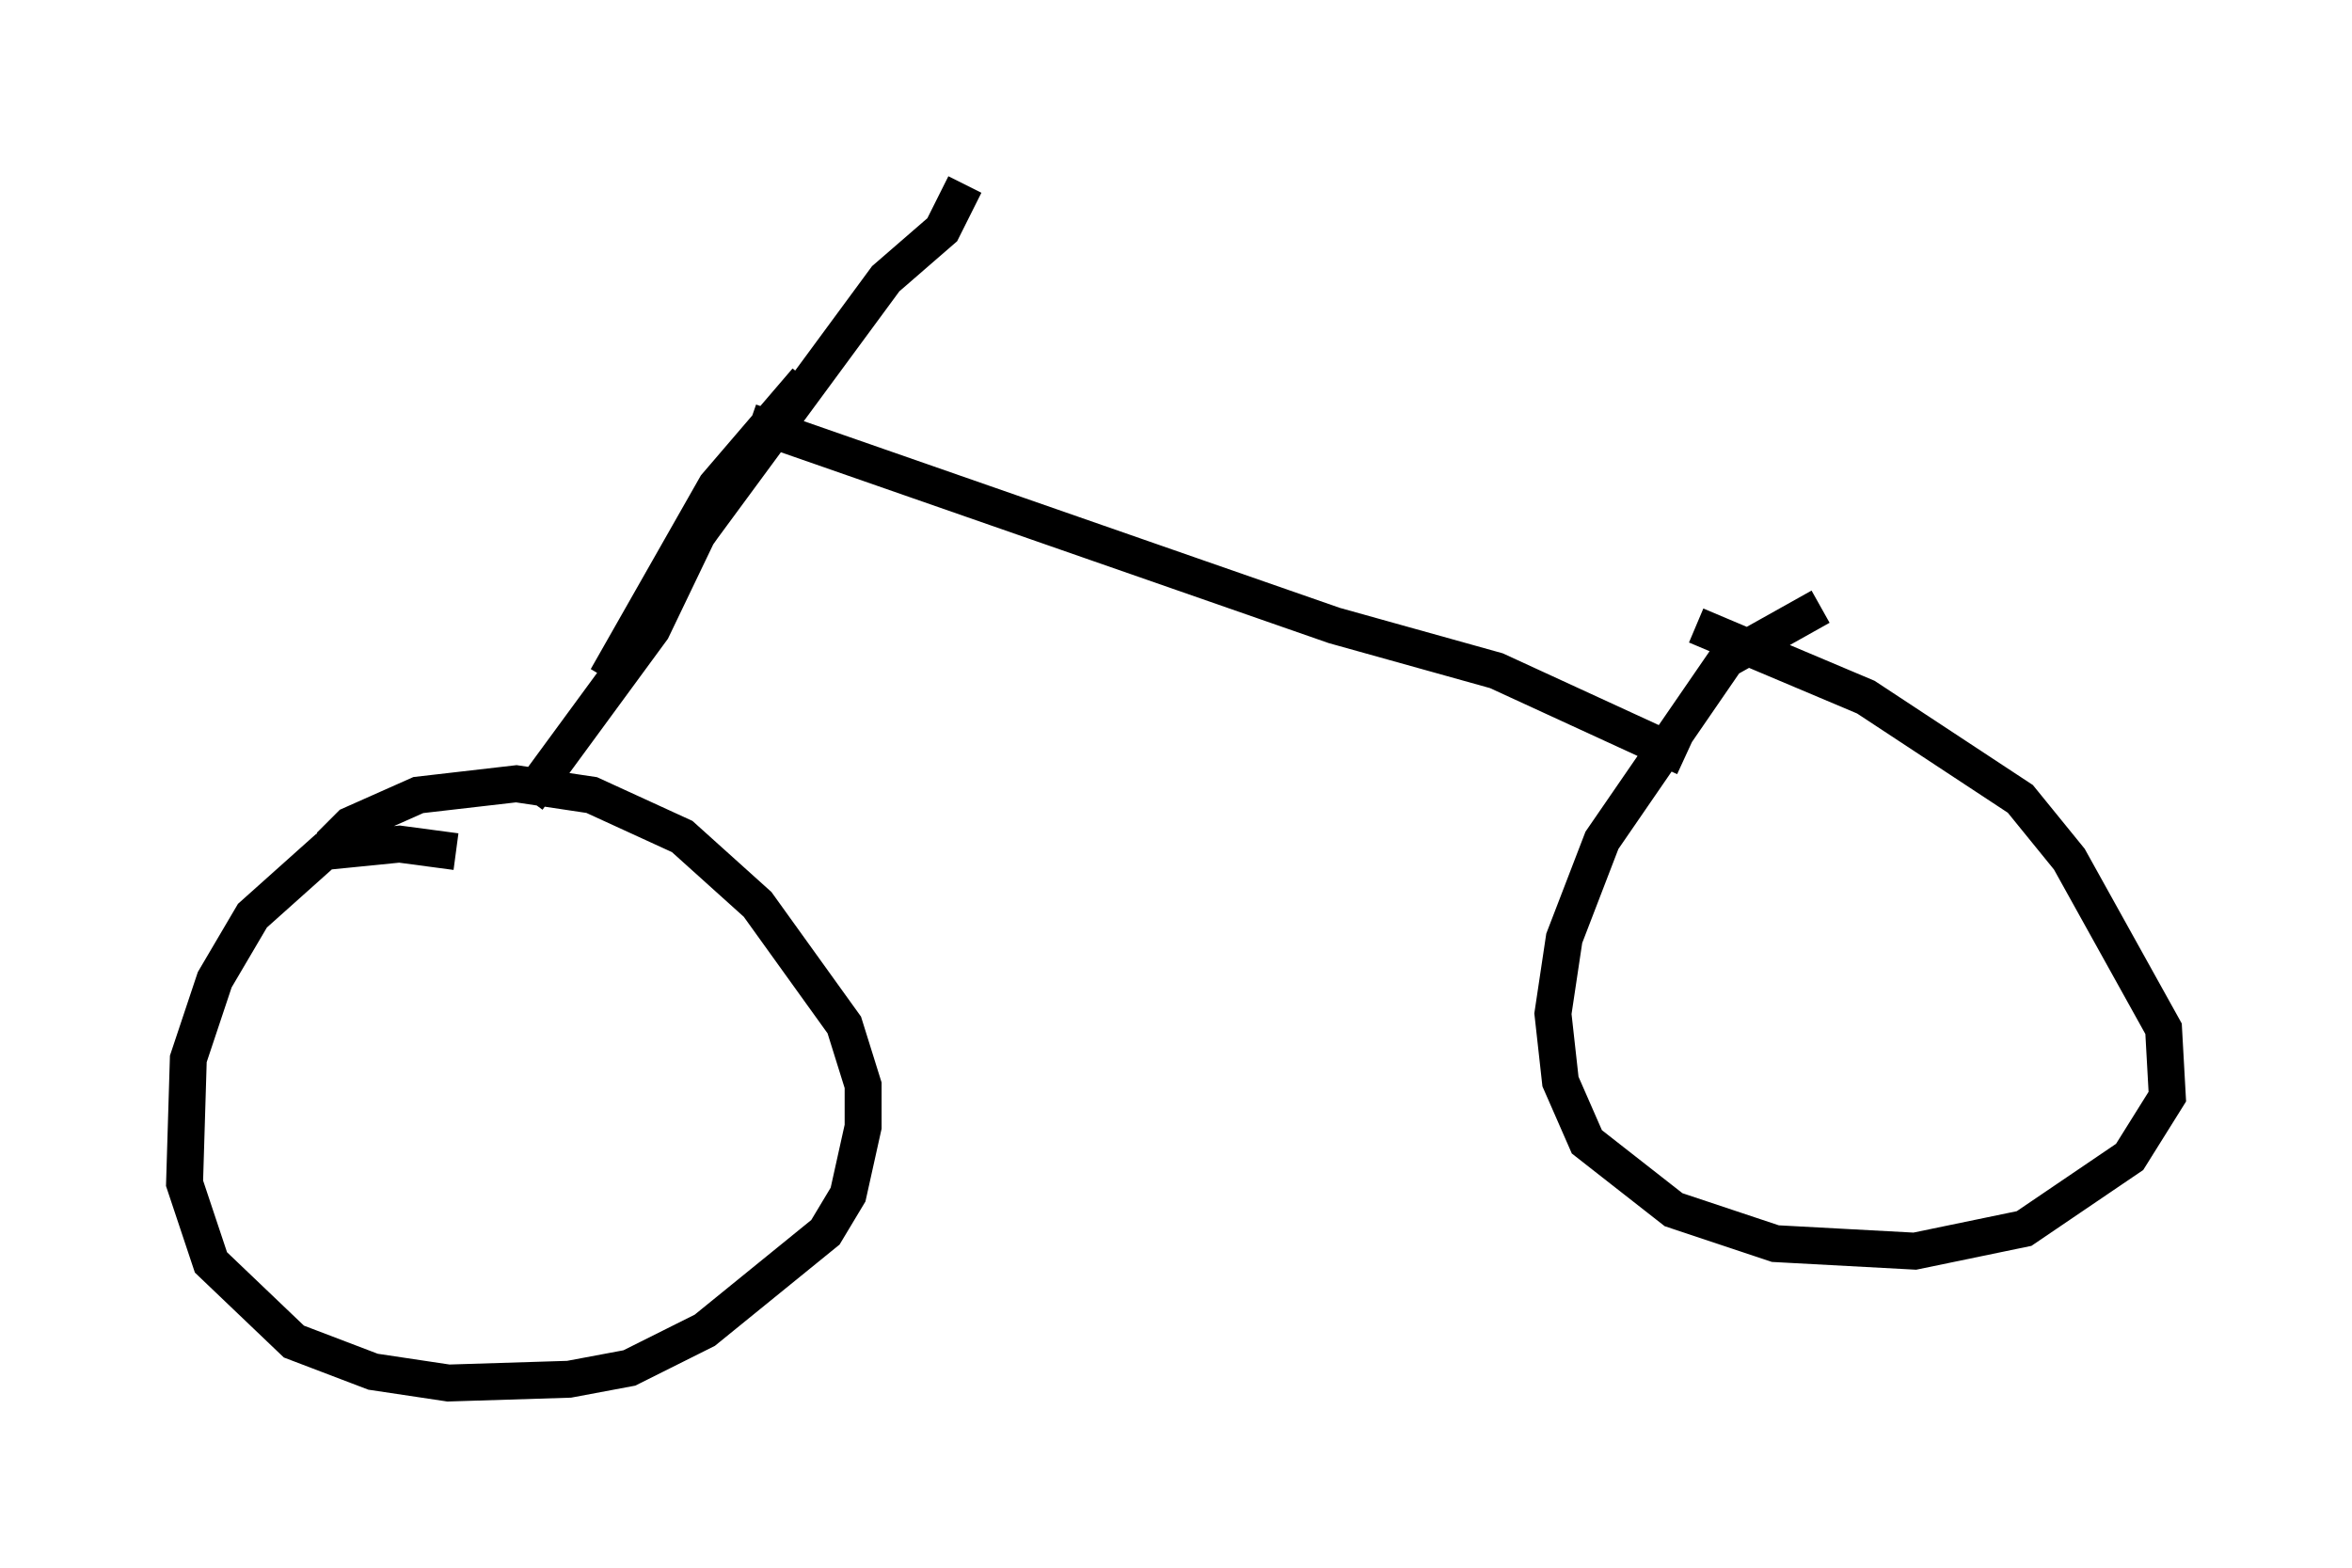 <?xml version="1.0" encoding="utf-8" ?>
<svg baseProfile="full" height="42.463" version="1.1" width="63.696" xmlns="http://www.w3.org/2000/svg" xmlns:ev="http://www.w3.org/2001/xml-events" xmlns:xlink="http://www.w3.org/1999/xlink"><defs /><rect fill="white" height="42.463" width="63.696" x="0" y="0" /><path d="M51.346, 16.229 m-2.042, 0.204 l-2.552, 1.429 -3.369, 4.9 l-1.021, 2.654 -0.306, 2.042 l0.204, 1.838 0.715, 1.633 l2.348, 1.838 2.756, 0.919 l3.777, 0.204 2.96, -0.613 l2.858, -1.94 1.021, -1.633 l-0.102, -1.838 -2.552, -4.594 l-1.327, -1.633 -4.185, -2.756 l-4.594, -1.94 m-33.586, 6.125 l-1.531, -0.204 -2.042, 0.204 l-1.94, 1.735 -1.021, 1.735 l-0.715, 2.144 -0.102, 3.369 l0.715, 2.144 2.246, 2.144 l2.144, 0.817 2.042, 0.306 l3.267, -0.102 1.633, -0.306 l2.042, -1.021 3.267, -2.654 l0.613, -1.021 0.408, -1.838 l0.0, -1.123 -0.51, -1.633 l-2.348, -3.267 -2.042, -1.838 l-2.45, -1.123 -2.042, -0.306 l-2.654, 0.306 -1.838, 0.817 l-0.408, 0.408 0.0, 0.715 m36.546, -2.96 l-5.104, -2.348 -4.39, -1.225 l-15.823, -5.513 m-6.023, 10.208 l3.369, -4.594 1.225, -2.552 l2.96, -4.185 -2.45, 2.858 l-2.96, 5.206 2.144, -3.471 l5.41, -7.35 1.531, -1.327 l0.613, -1.225 " fill="none" stroke="black" stroke-width="1" /></svg>